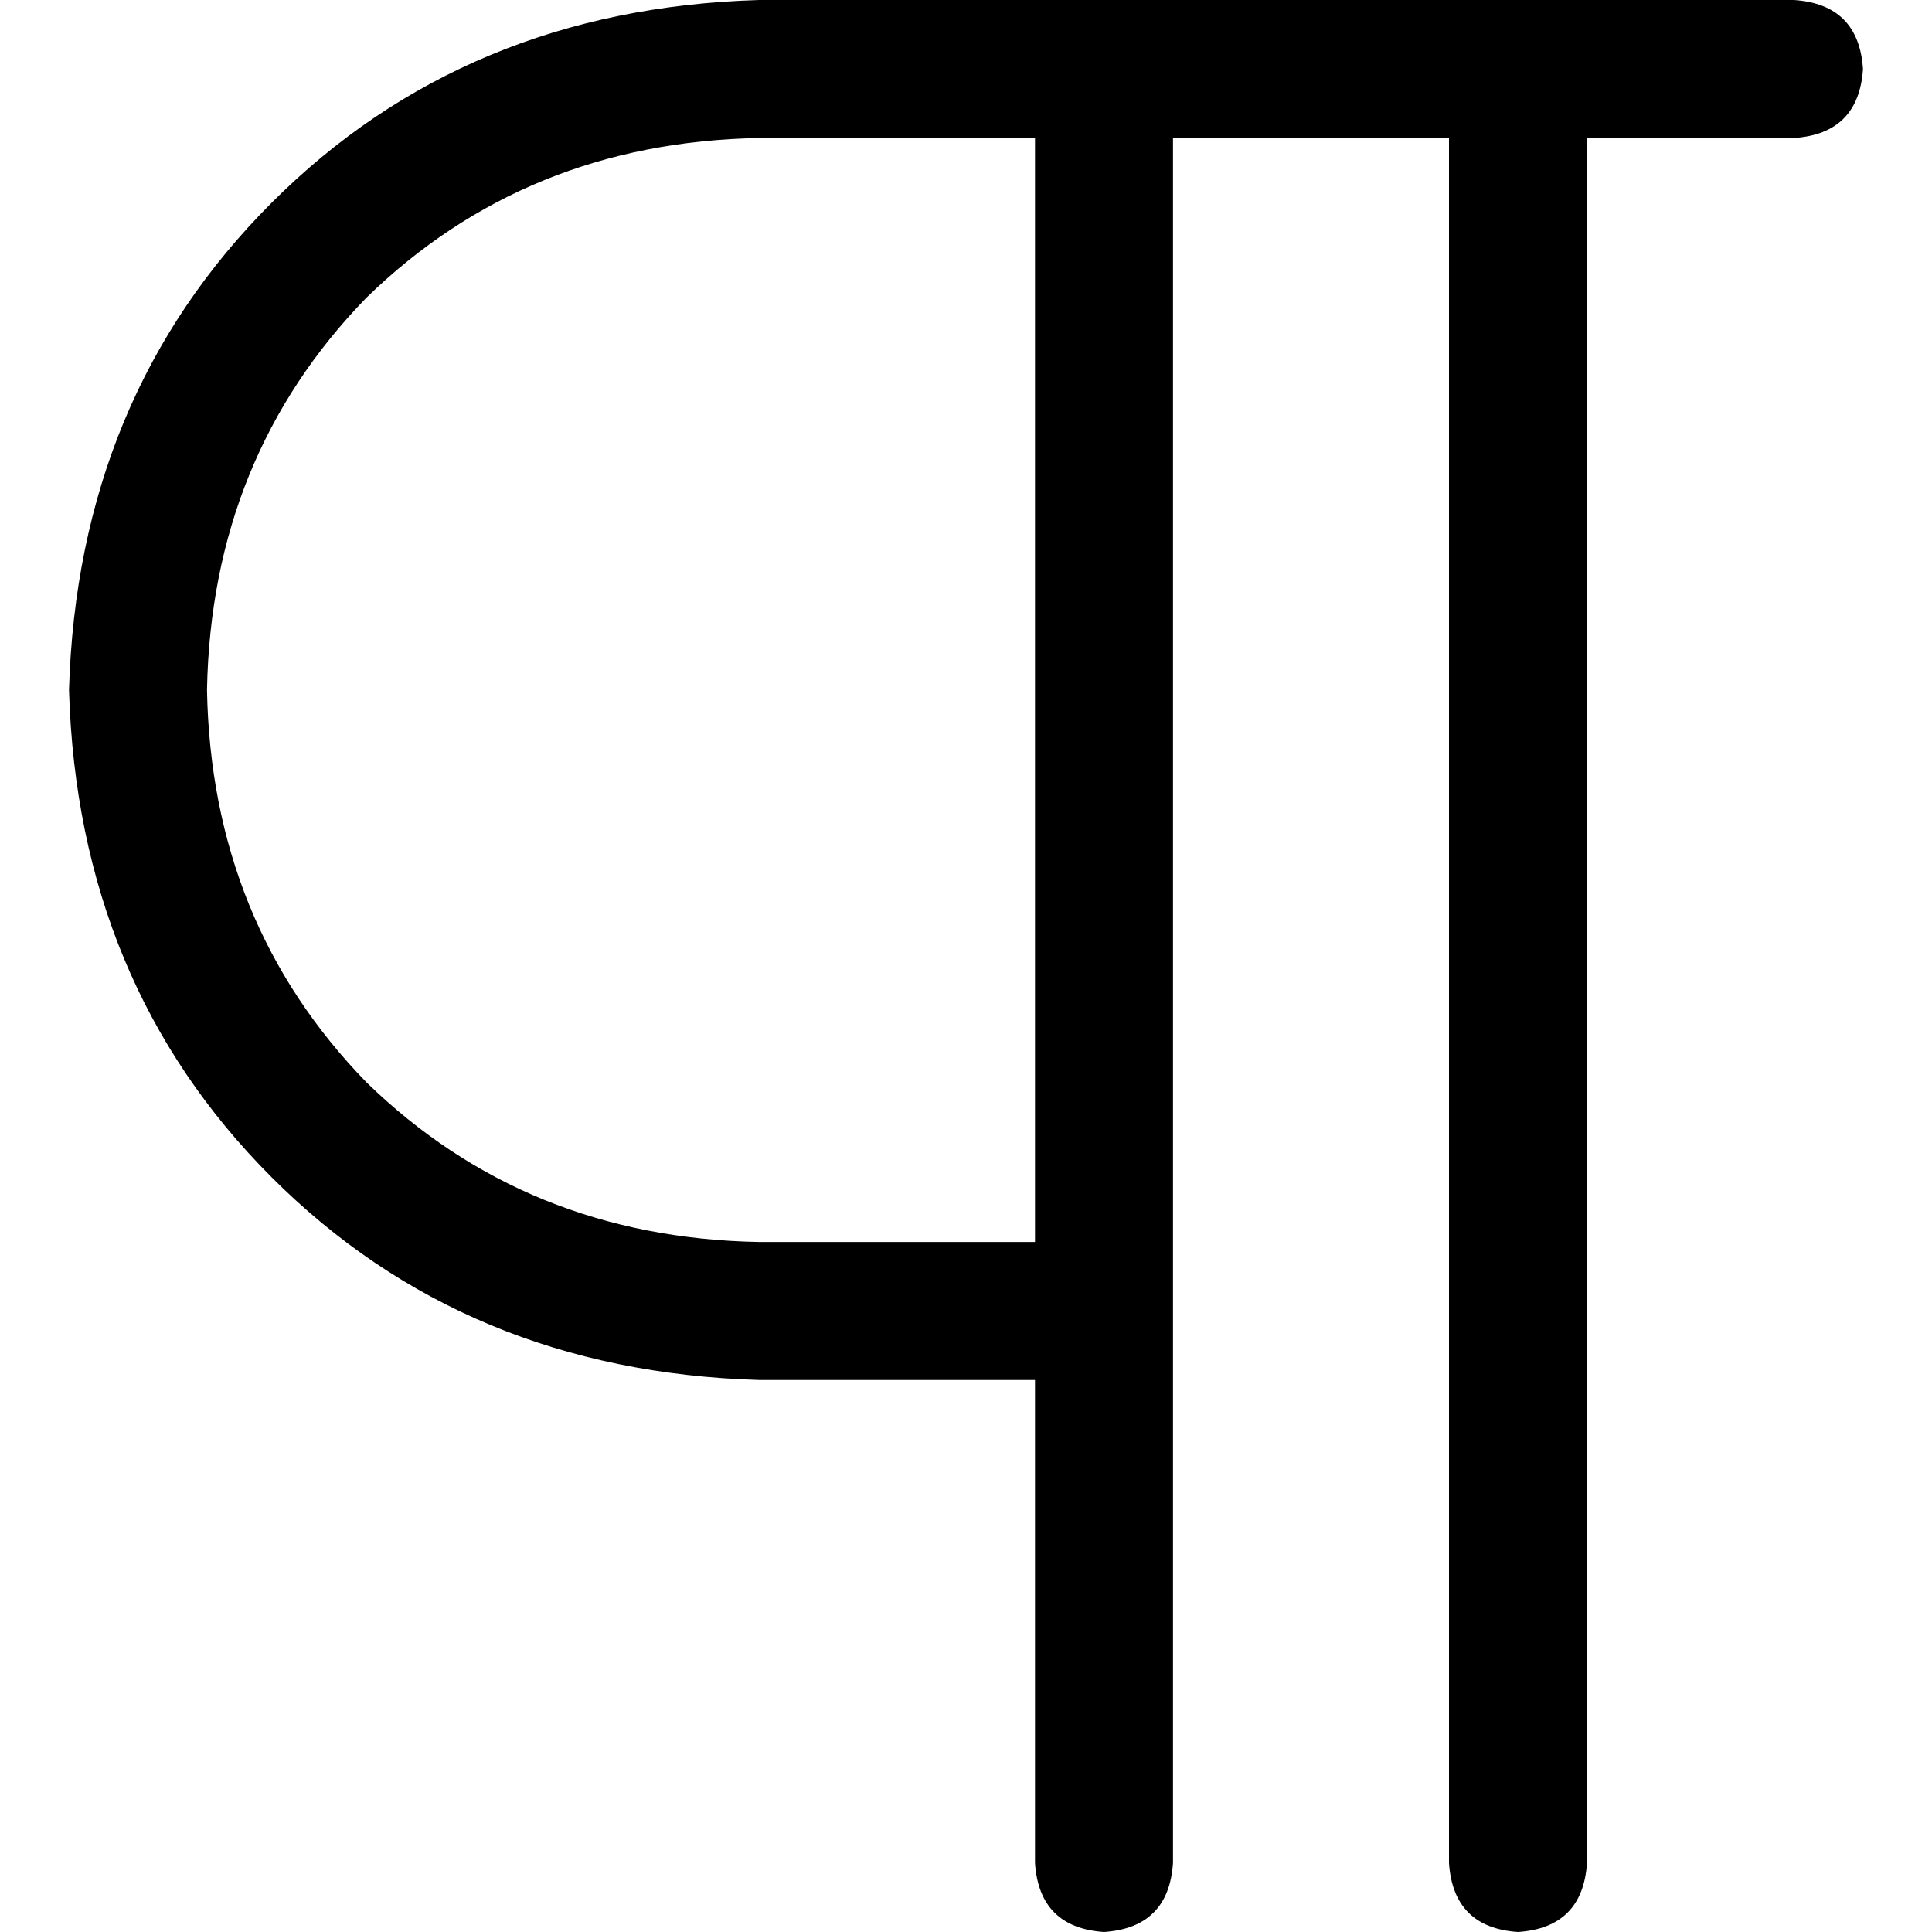<svg xmlns="http://www.w3.org/2000/svg" viewBox="0 0 512 512">
  <path d="M 18.286 182.857 Q 20.571 105.143 72 53.714 L 72 53.714 L 72 53.714 Q 123.429 2.286 201.143 0 L 274.286 0 L 475.429 0 Q 492.571 1.143 493.714 18.286 Q 492.571 35.429 475.429 36.571 L 420.571 36.571 L 420.571 36.571 L 420.571 493.714 L 420.571 493.714 Q 419.429 510.857 402.286 512 Q 385.143 510.857 384 493.714 L 384 36.571 L 384 36.571 L 310.857 36.571 L 310.857 36.571 L 310.857 493.714 L 310.857 493.714 Q 309.714 510.857 292.571 512 Q 275.429 510.857 274.286 493.714 L 274.286 365.714 L 274.286 365.714 L 201.143 365.714 L 201.143 365.714 Q 123.429 363.429 72 312 Q 20.571 260.571 18.286 182.857 L 18.286 182.857 Z M 274.286 329.143 L 274.286 36.571 L 274.286 329.143 L 274.286 36.571 L 201.143 36.571 L 201.143 36.571 Q 139.429 37.714 97.143 78.857 Q 56 121.143 54.857 182.857 Q 56 244.571 97.143 286.857 Q 139.429 328 201.143 329.143 L 274.286 329.143 L 274.286 329.143 Z" />
</svg>